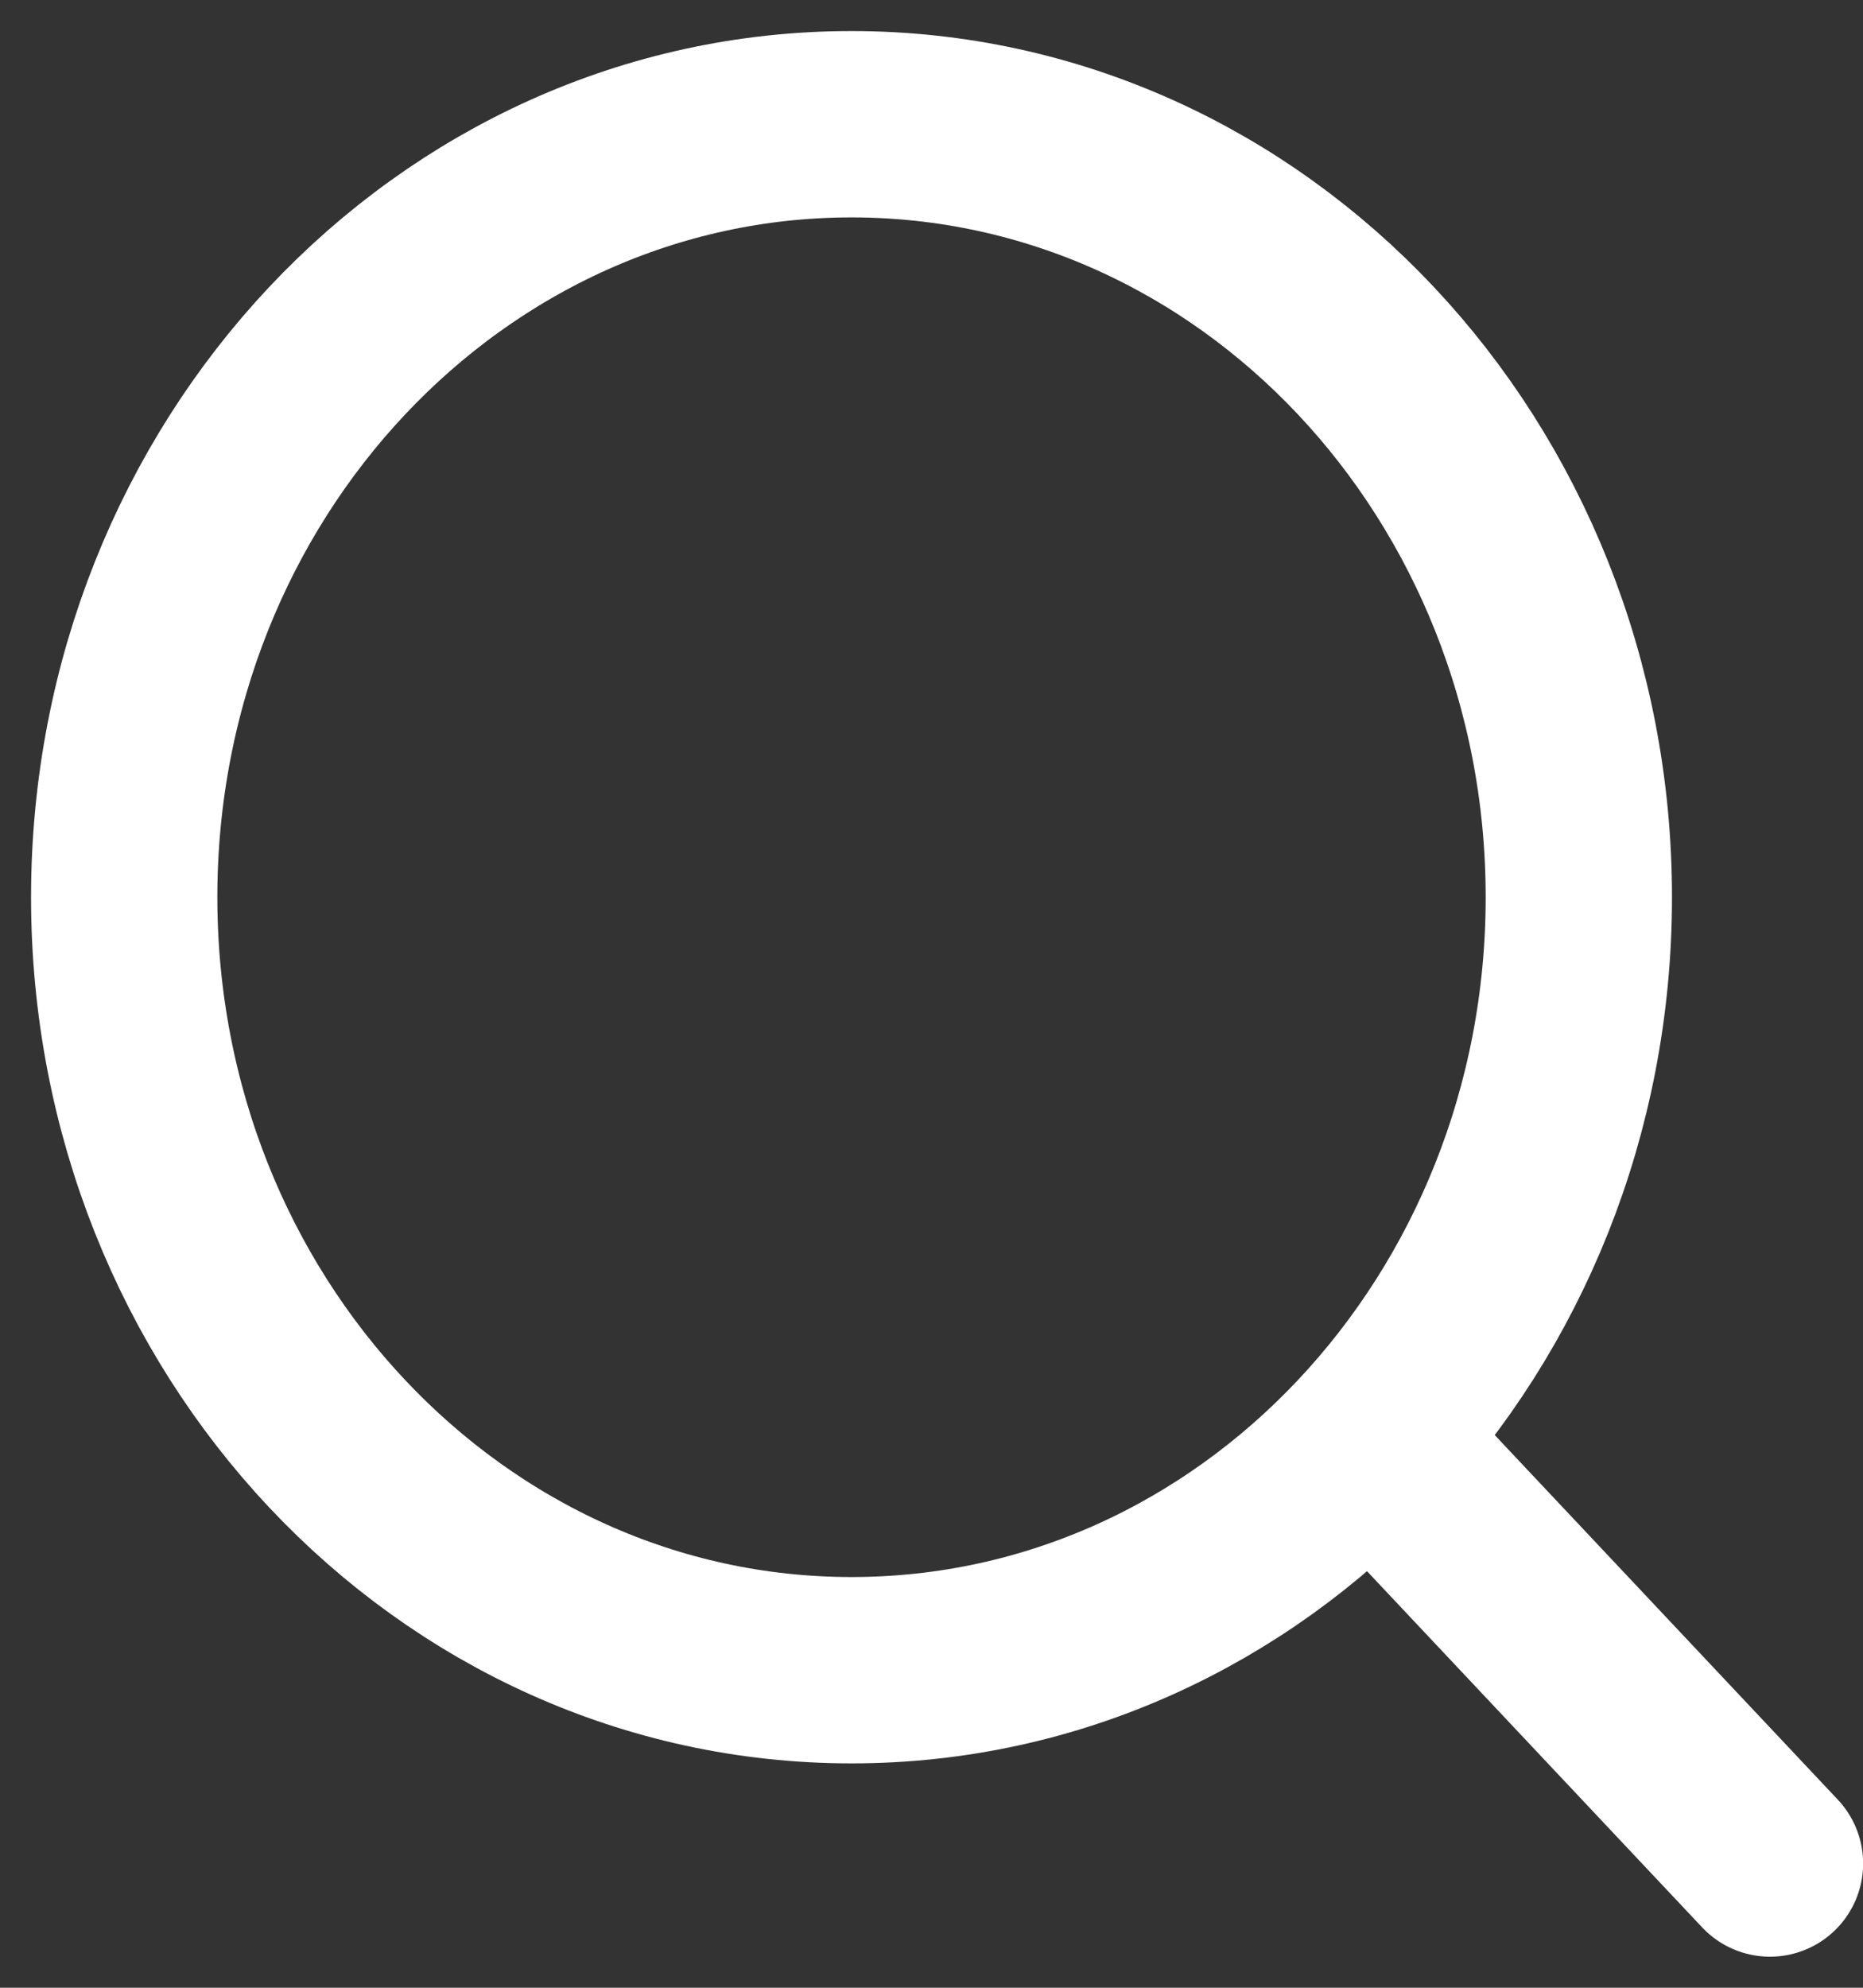 <svg width="15" height="16" viewBox="0 0 15 16" fill="none" xmlns="http://www.w3.org/2000/svg">
<rect x="0" y="0" width="15" height="16" fill="#333333" stroke="none"/>
<path d="M6.856 13.444C10.091 13.444 12.712 10.659 12.712 7.222C12.712 3.786 10.091 1 6.856 1C3.622 1 1 3.786 1 7.222C1 10.659 3.622 13.444 6.856 13.444Z" stroke="white" stroke-width="1.5" stroke-linecap="round" stroke-linejoin="round"/>
<path d="M14.251 15L11.066 11.616" stroke="white" stroke-width="1.5" stroke-linecap="round" stroke-linejoin="round"/>
</svg>
